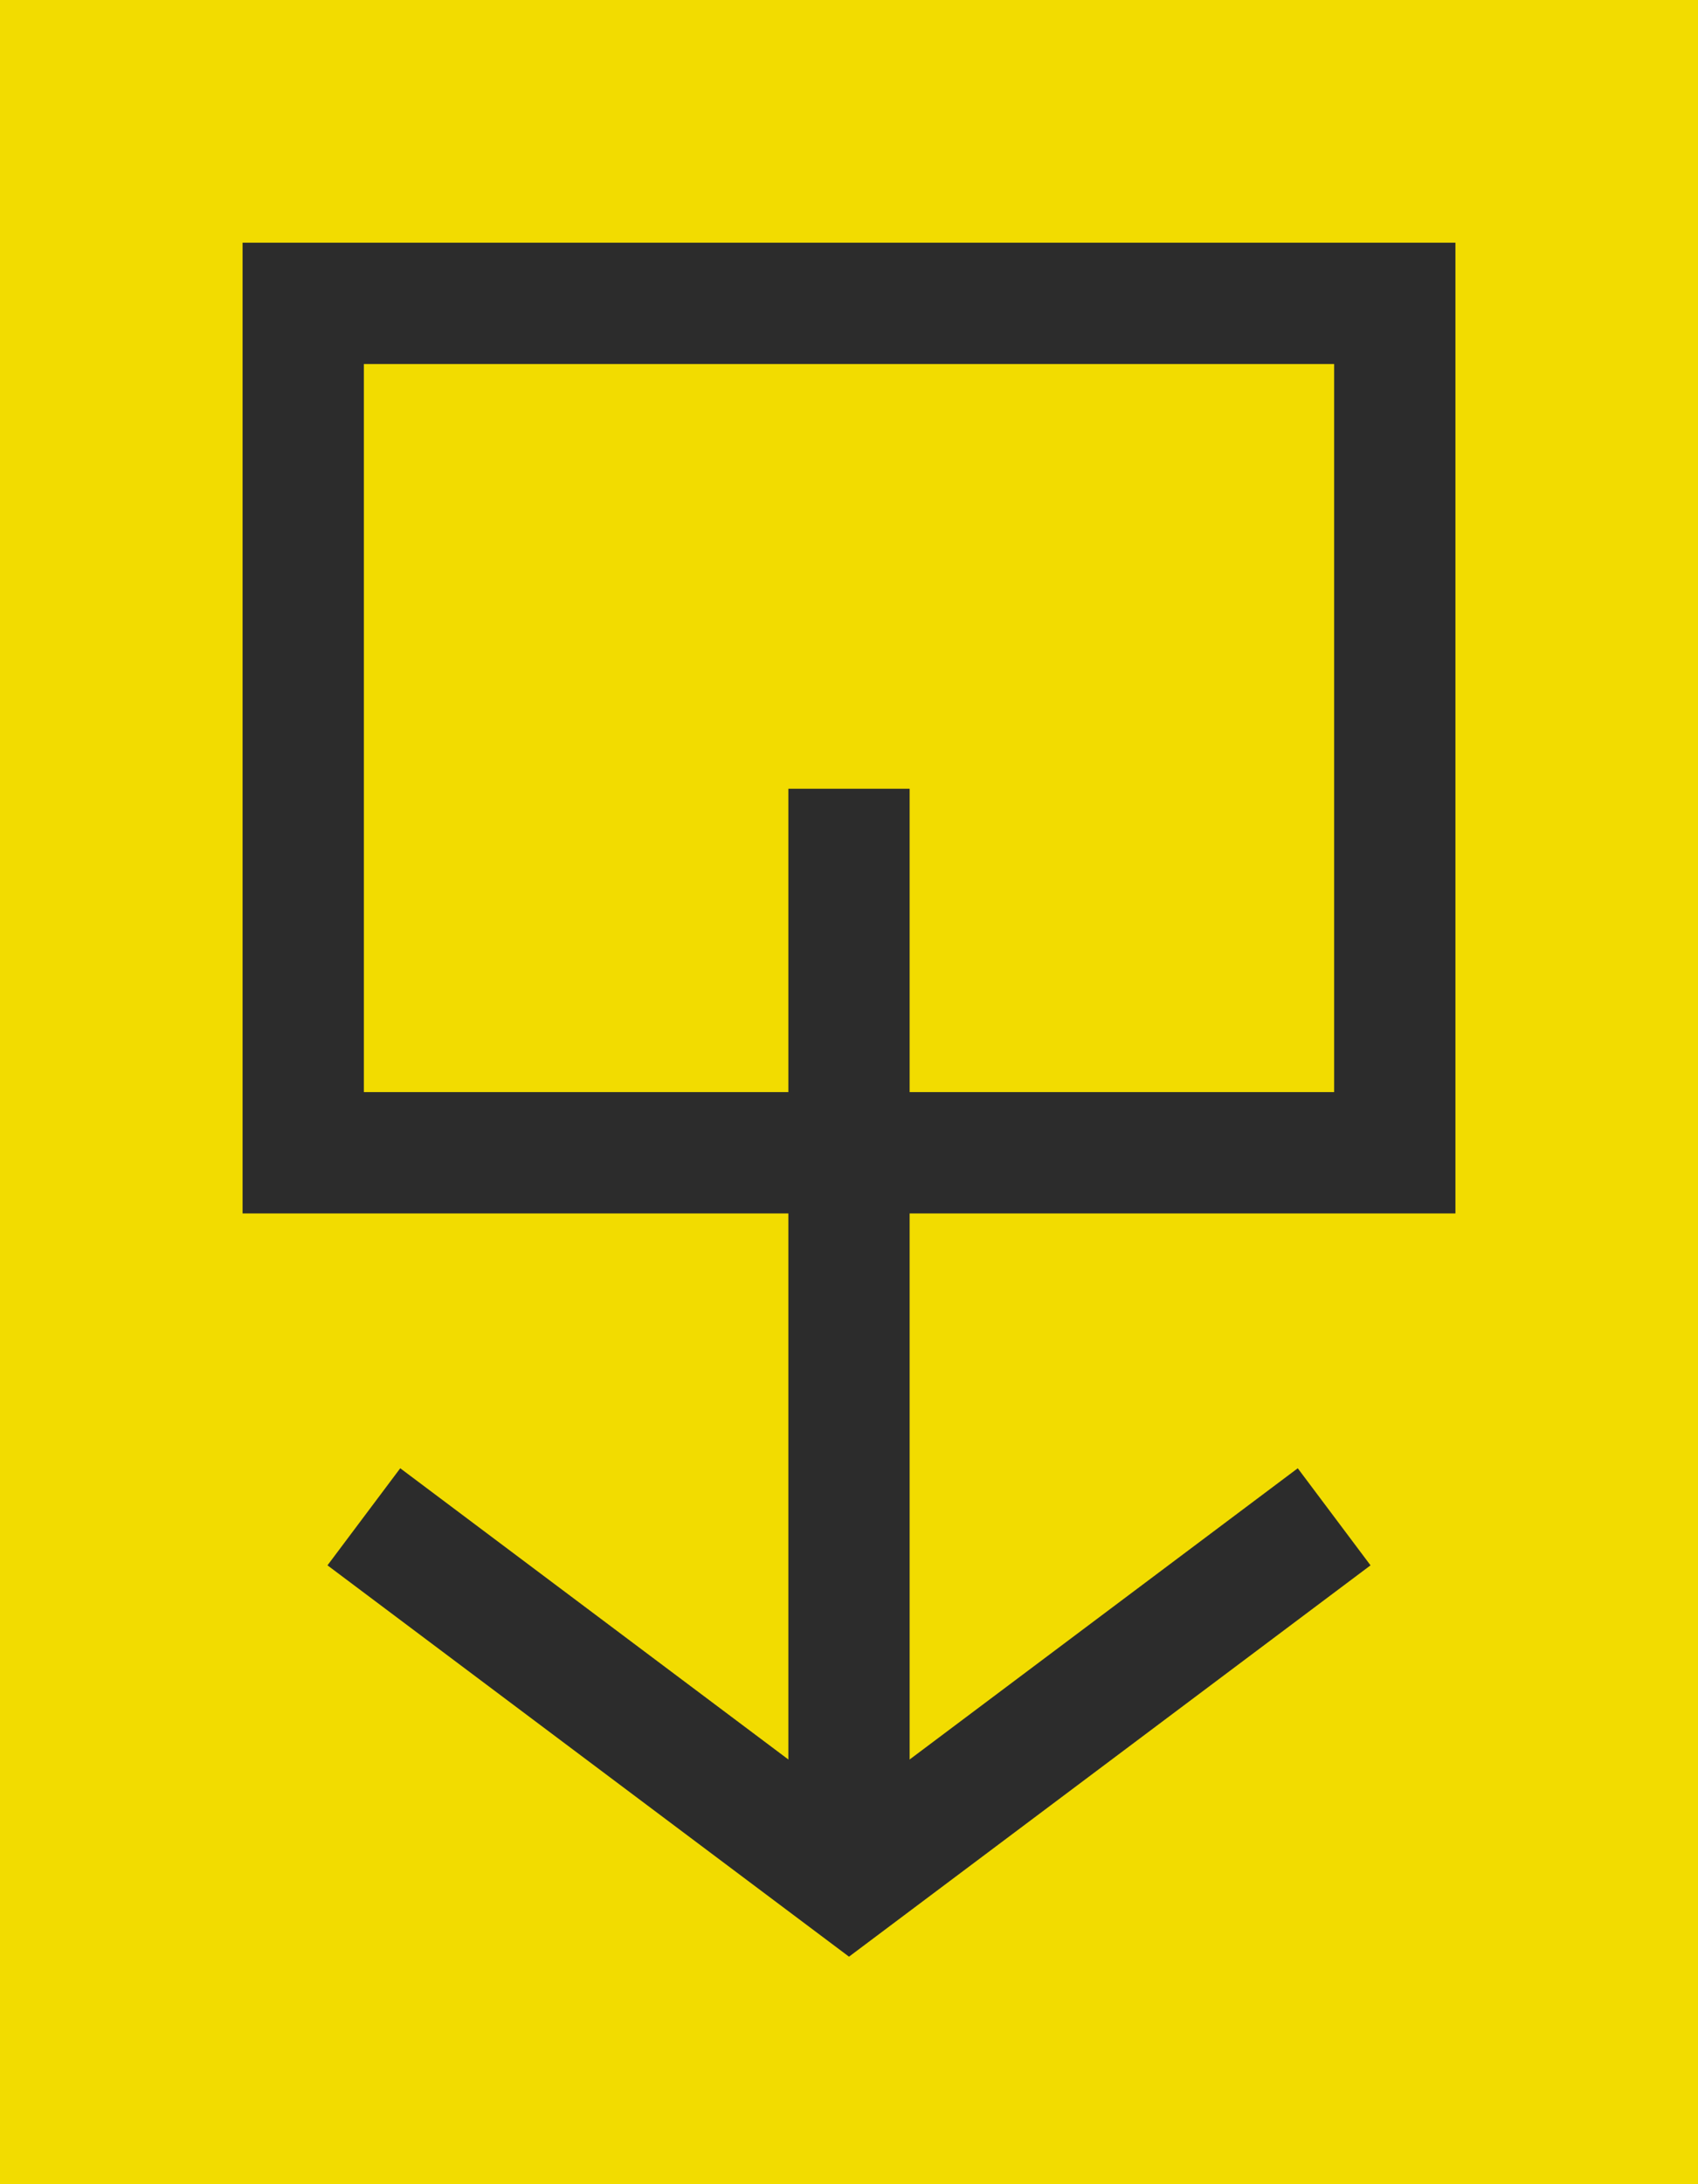 <svg width="14" height="18" viewBox="0 0 14 18" fill="none" xmlns="http://www.w3.org/2000/svg">
<g clip-path="url(#clip0_2044_55906)">
<rect width="14" height="18" fill="#F2DC00"/>
<rect x="2.5" y="2.5" width="9" height="7" stroke="#2C2C2C"/>
<path d="M7 6.5L7 15.5" stroke="#2C2C2C"/>
<path d="M3 12.5L7 15.5L11 12.5" stroke="#2C2C2C"/>
</g>
<defs>
<clipPath id="clip0_2044_55906">
<rect width="14" height="18" fill="white"/>
</clipPath>
</defs>
</svg>
